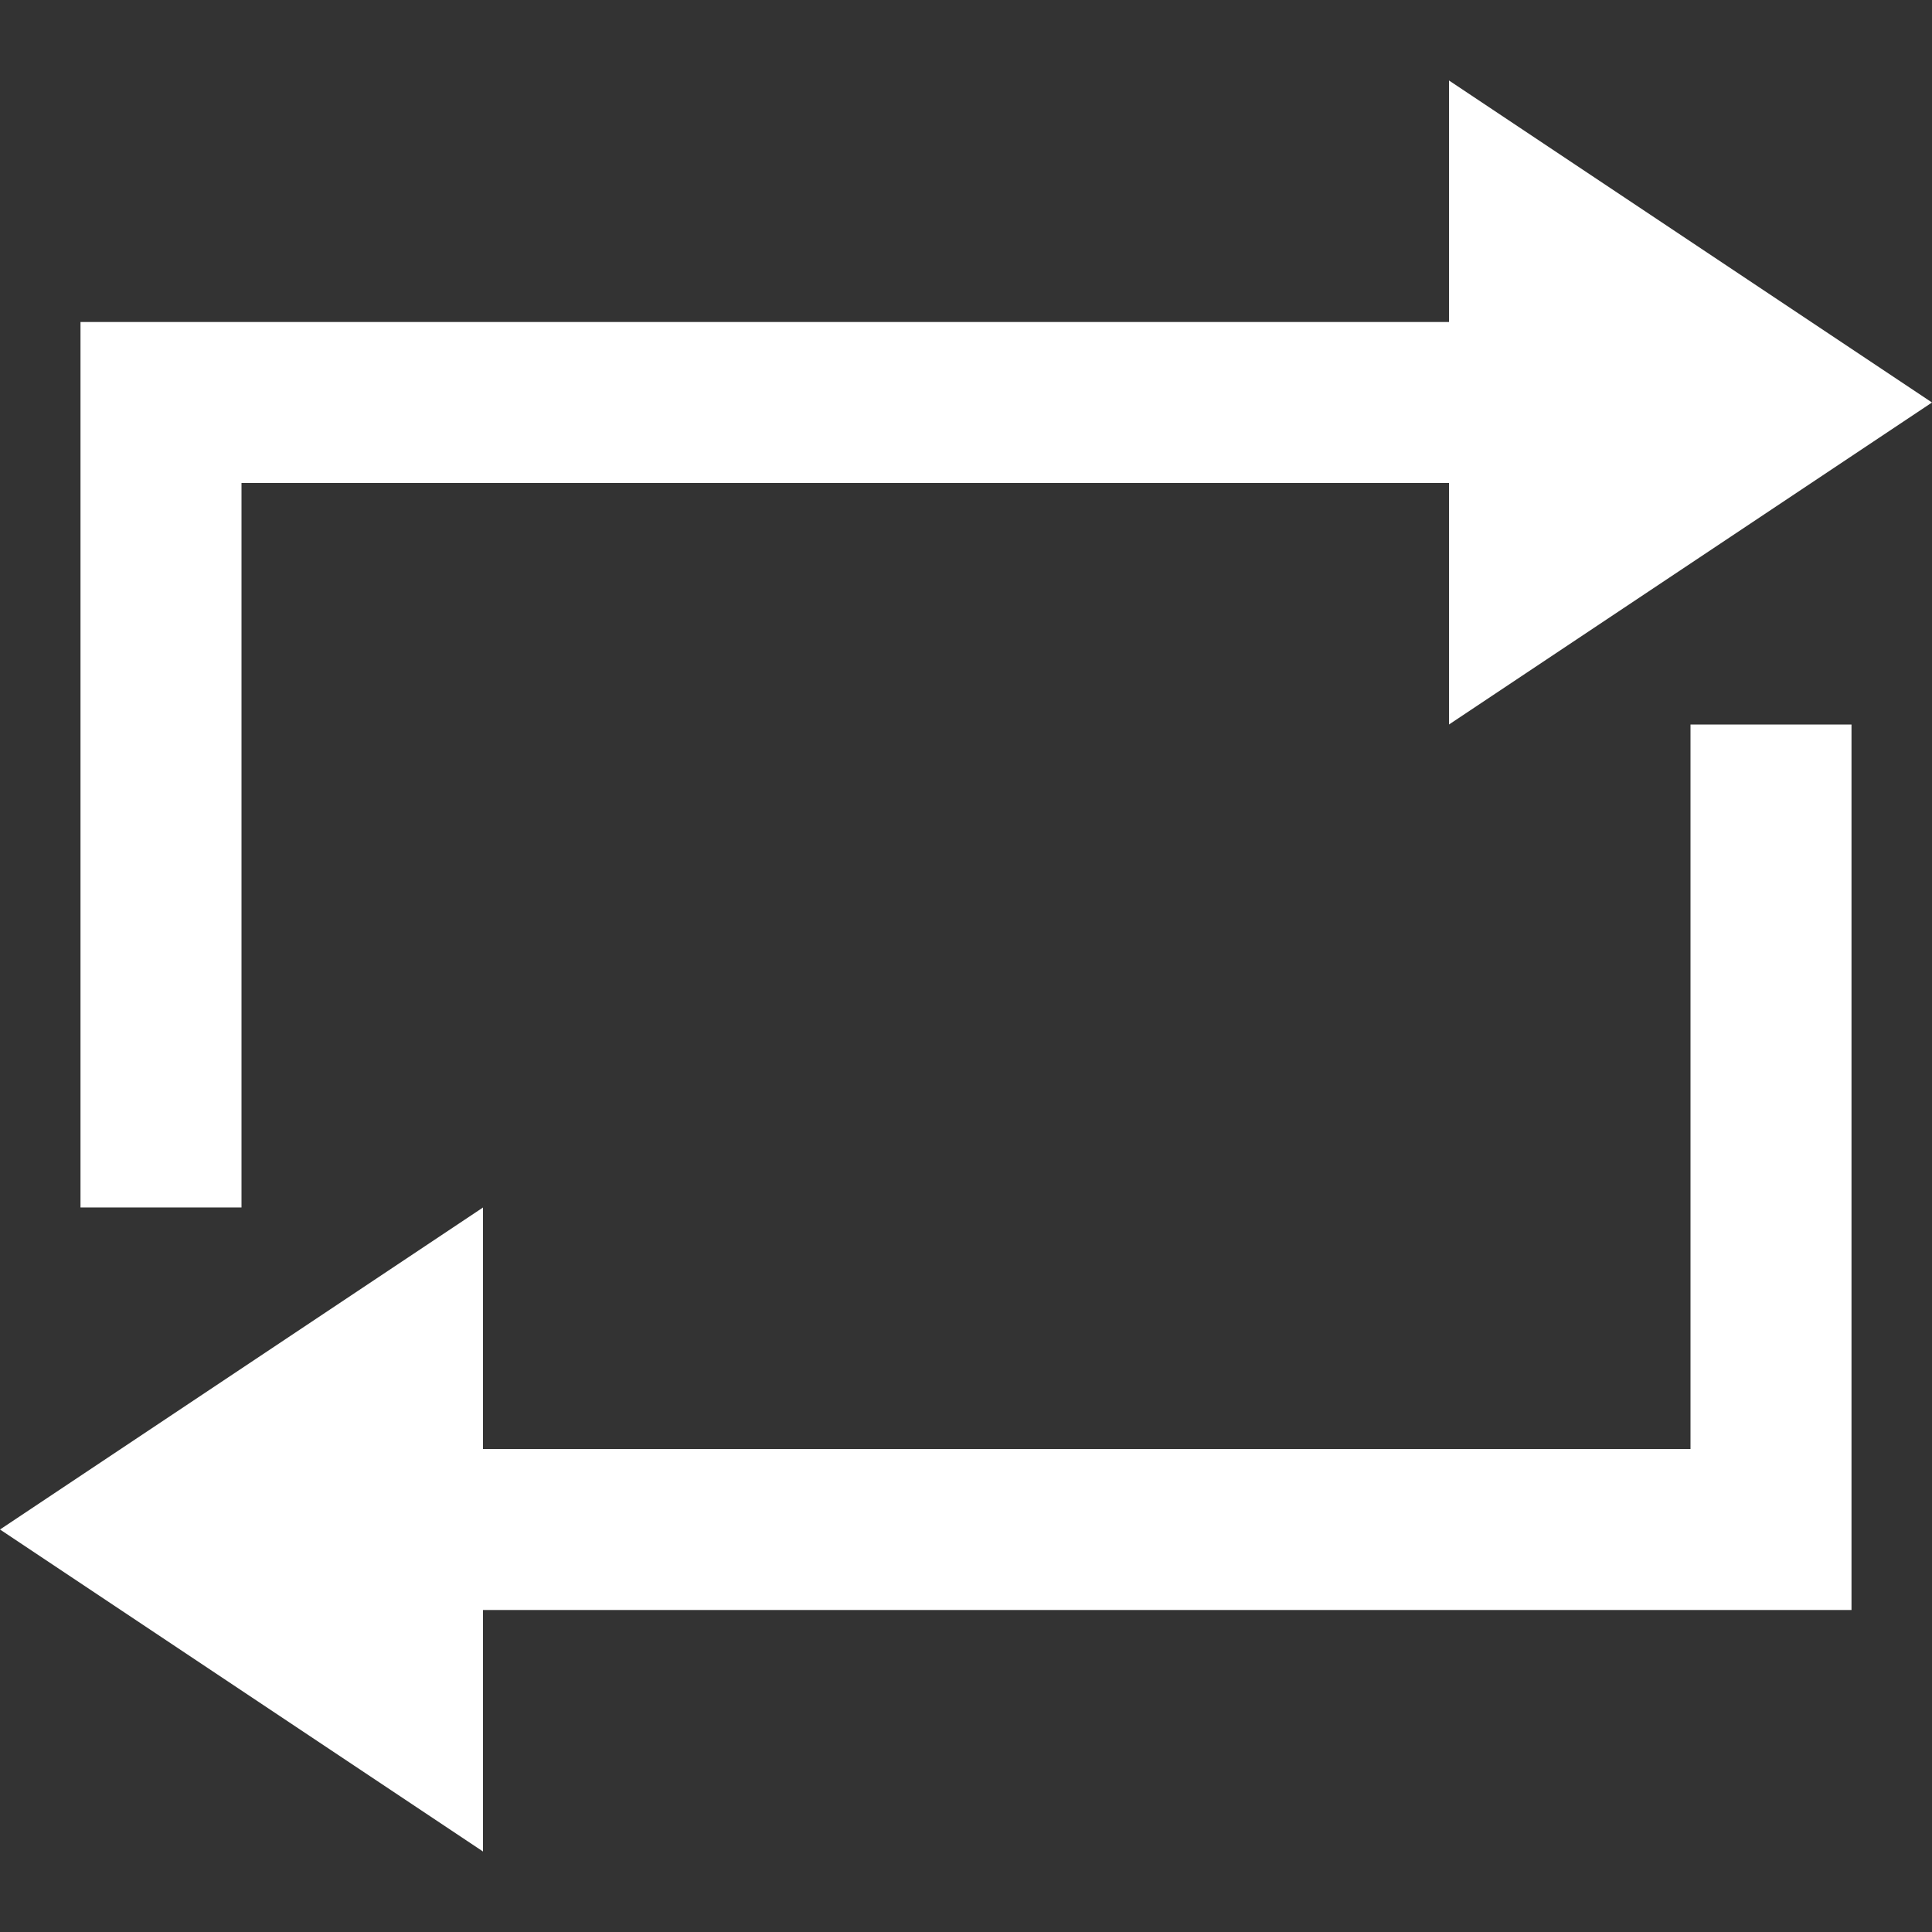 <svg xmlns="http://www.w3.org/2000/svg" width="24" height="24" viewBox="0 0 24 24" fill="white"><rect x="0" y="0" width="24" height="24" fill="#333333" stroke="none"/><path d="M21 9h2v11h-17v3l-6-4 6-4v3h15v-9zm-18-3h15v3l6-4-6-4v3h-17v11h2v-9z"/></svg>